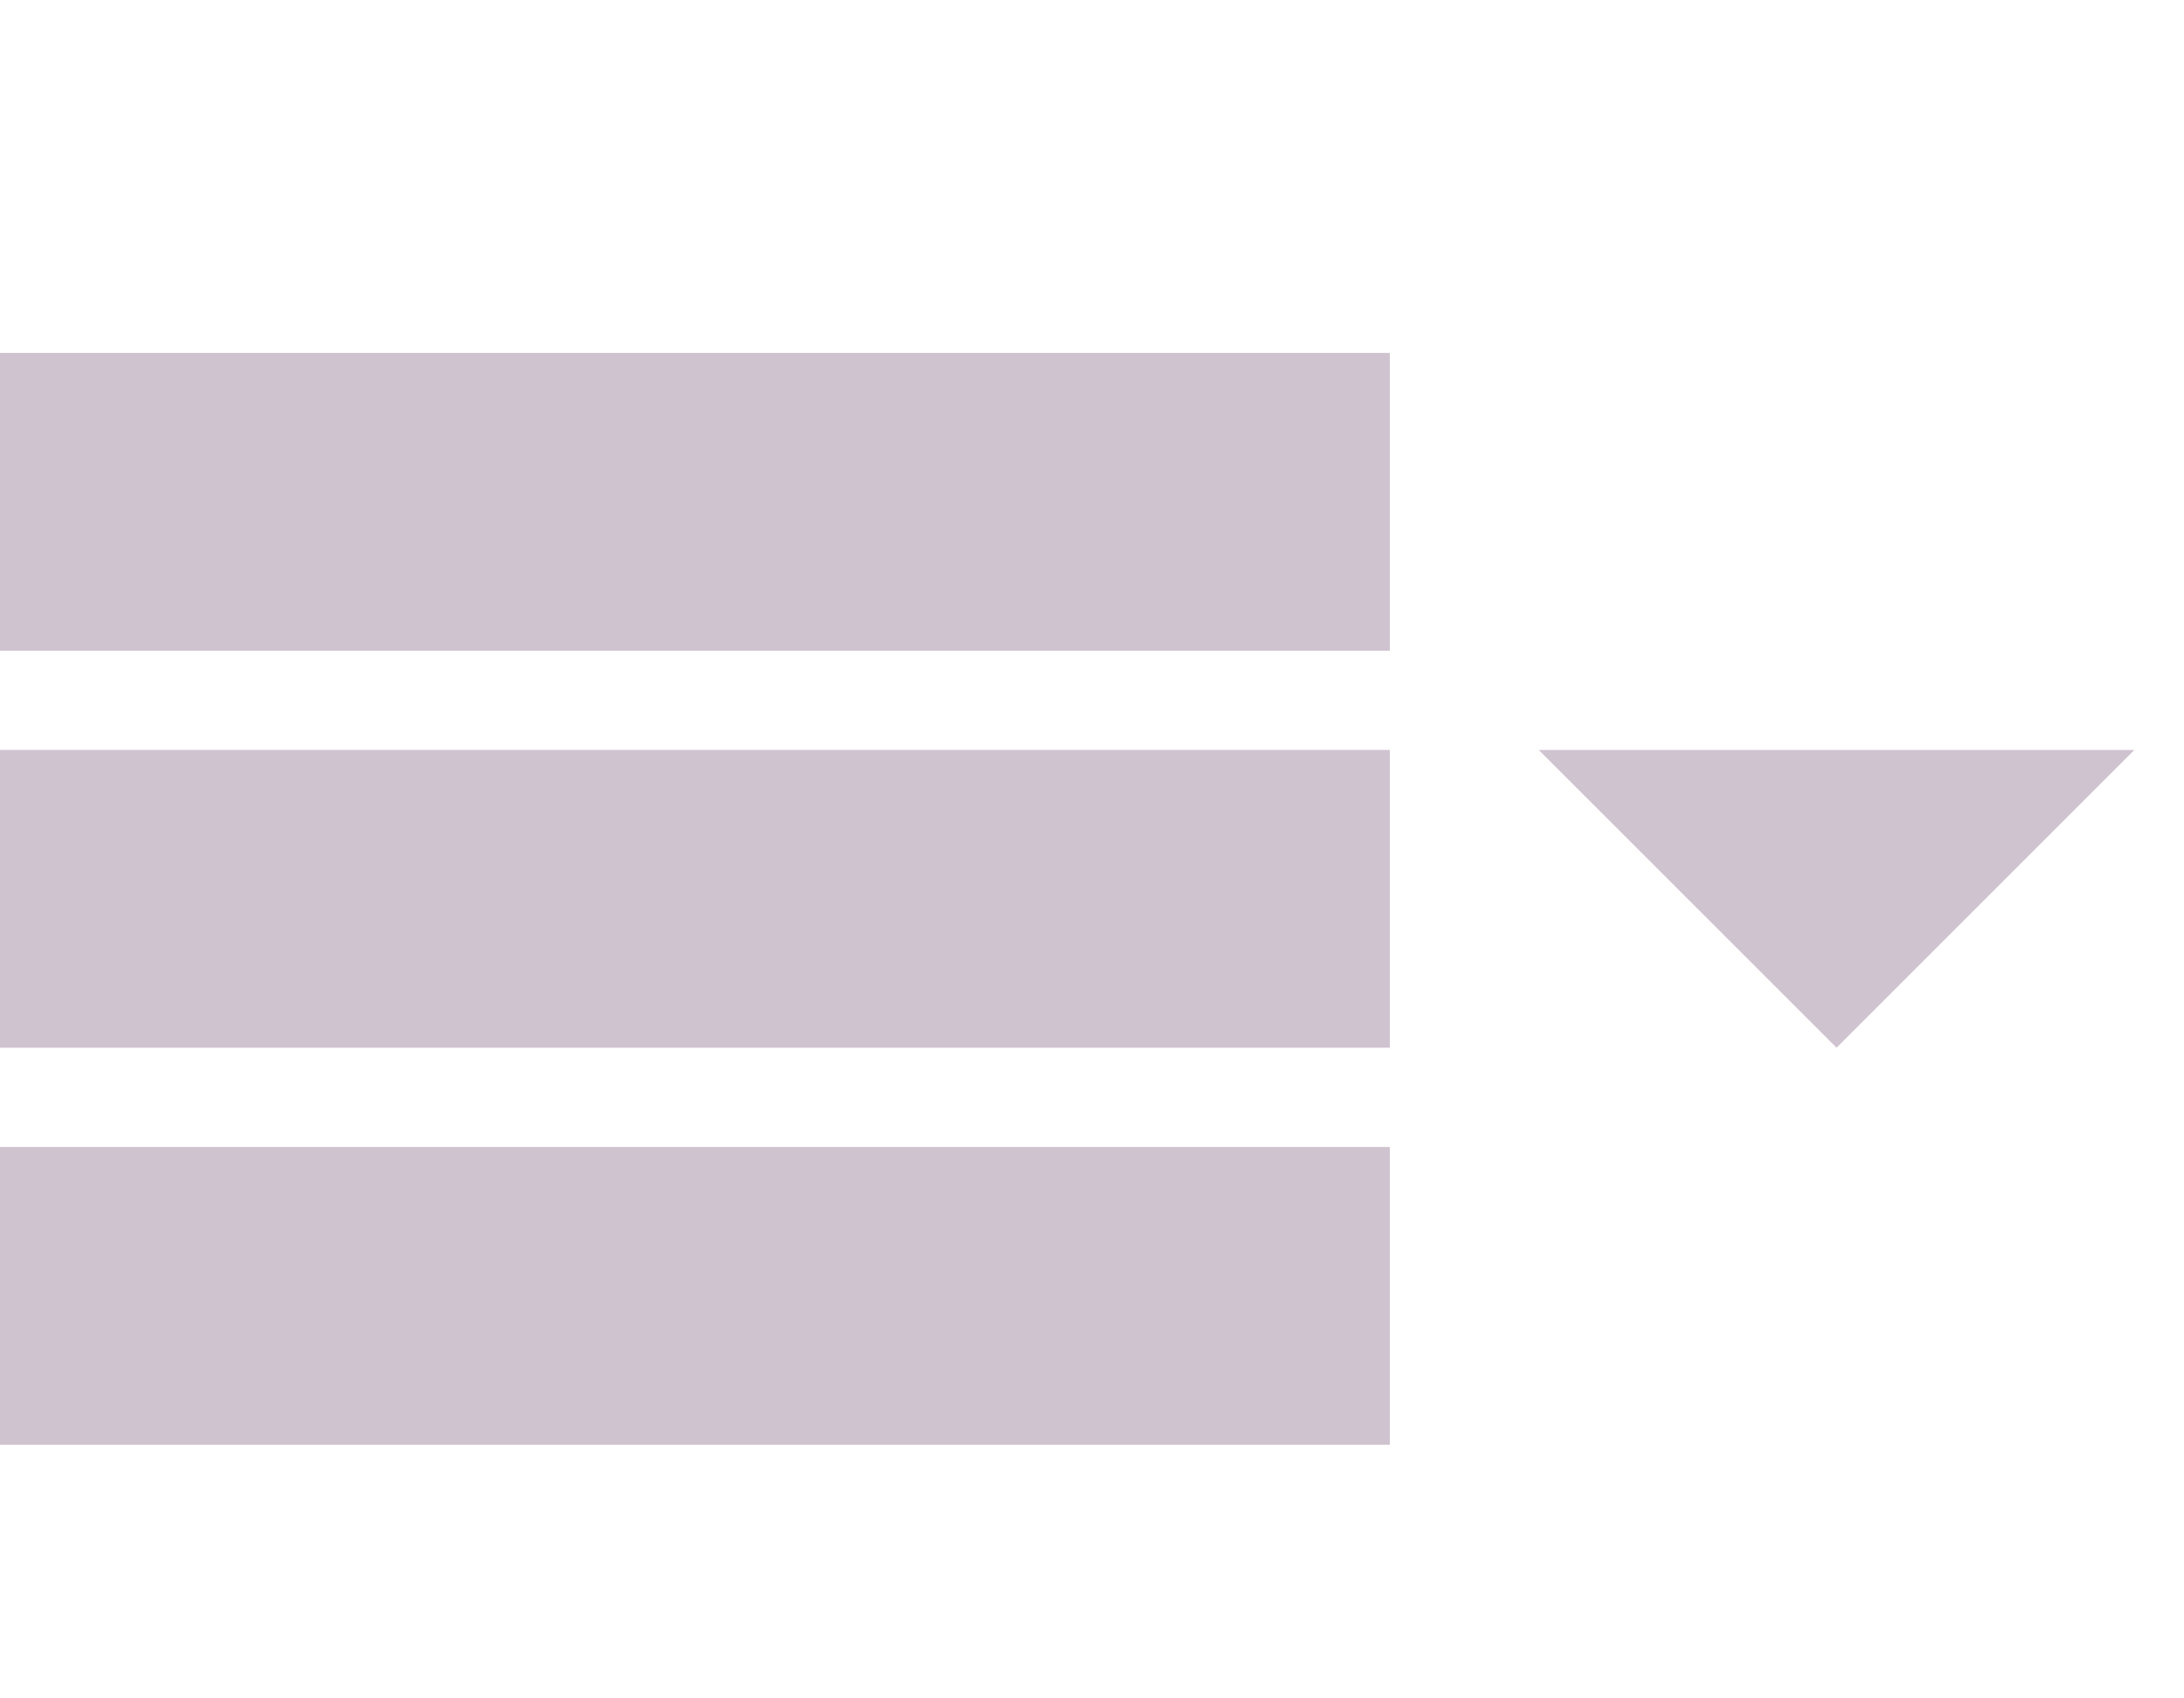 <!-- Generated by IcoMoon.io -->
<svg version="1.1" xmlns="http://www.w3.org/2000/svg" width="18" height="14" viewBox="0 0 704 512">
<style type="text/css">
  .x{
    fill: #cfc3cf
  }
</style>
<title></title>
<g id="icomoon-ignore">
</g>
<path class="x" d="M0 96h448v96h-448v-96zM0 224h448v96h-448v-96zM0 352h448v96h-448v-96z"></path>
<path class="x" d="M496 224l96 96 96-96z"></path>
</svg>

